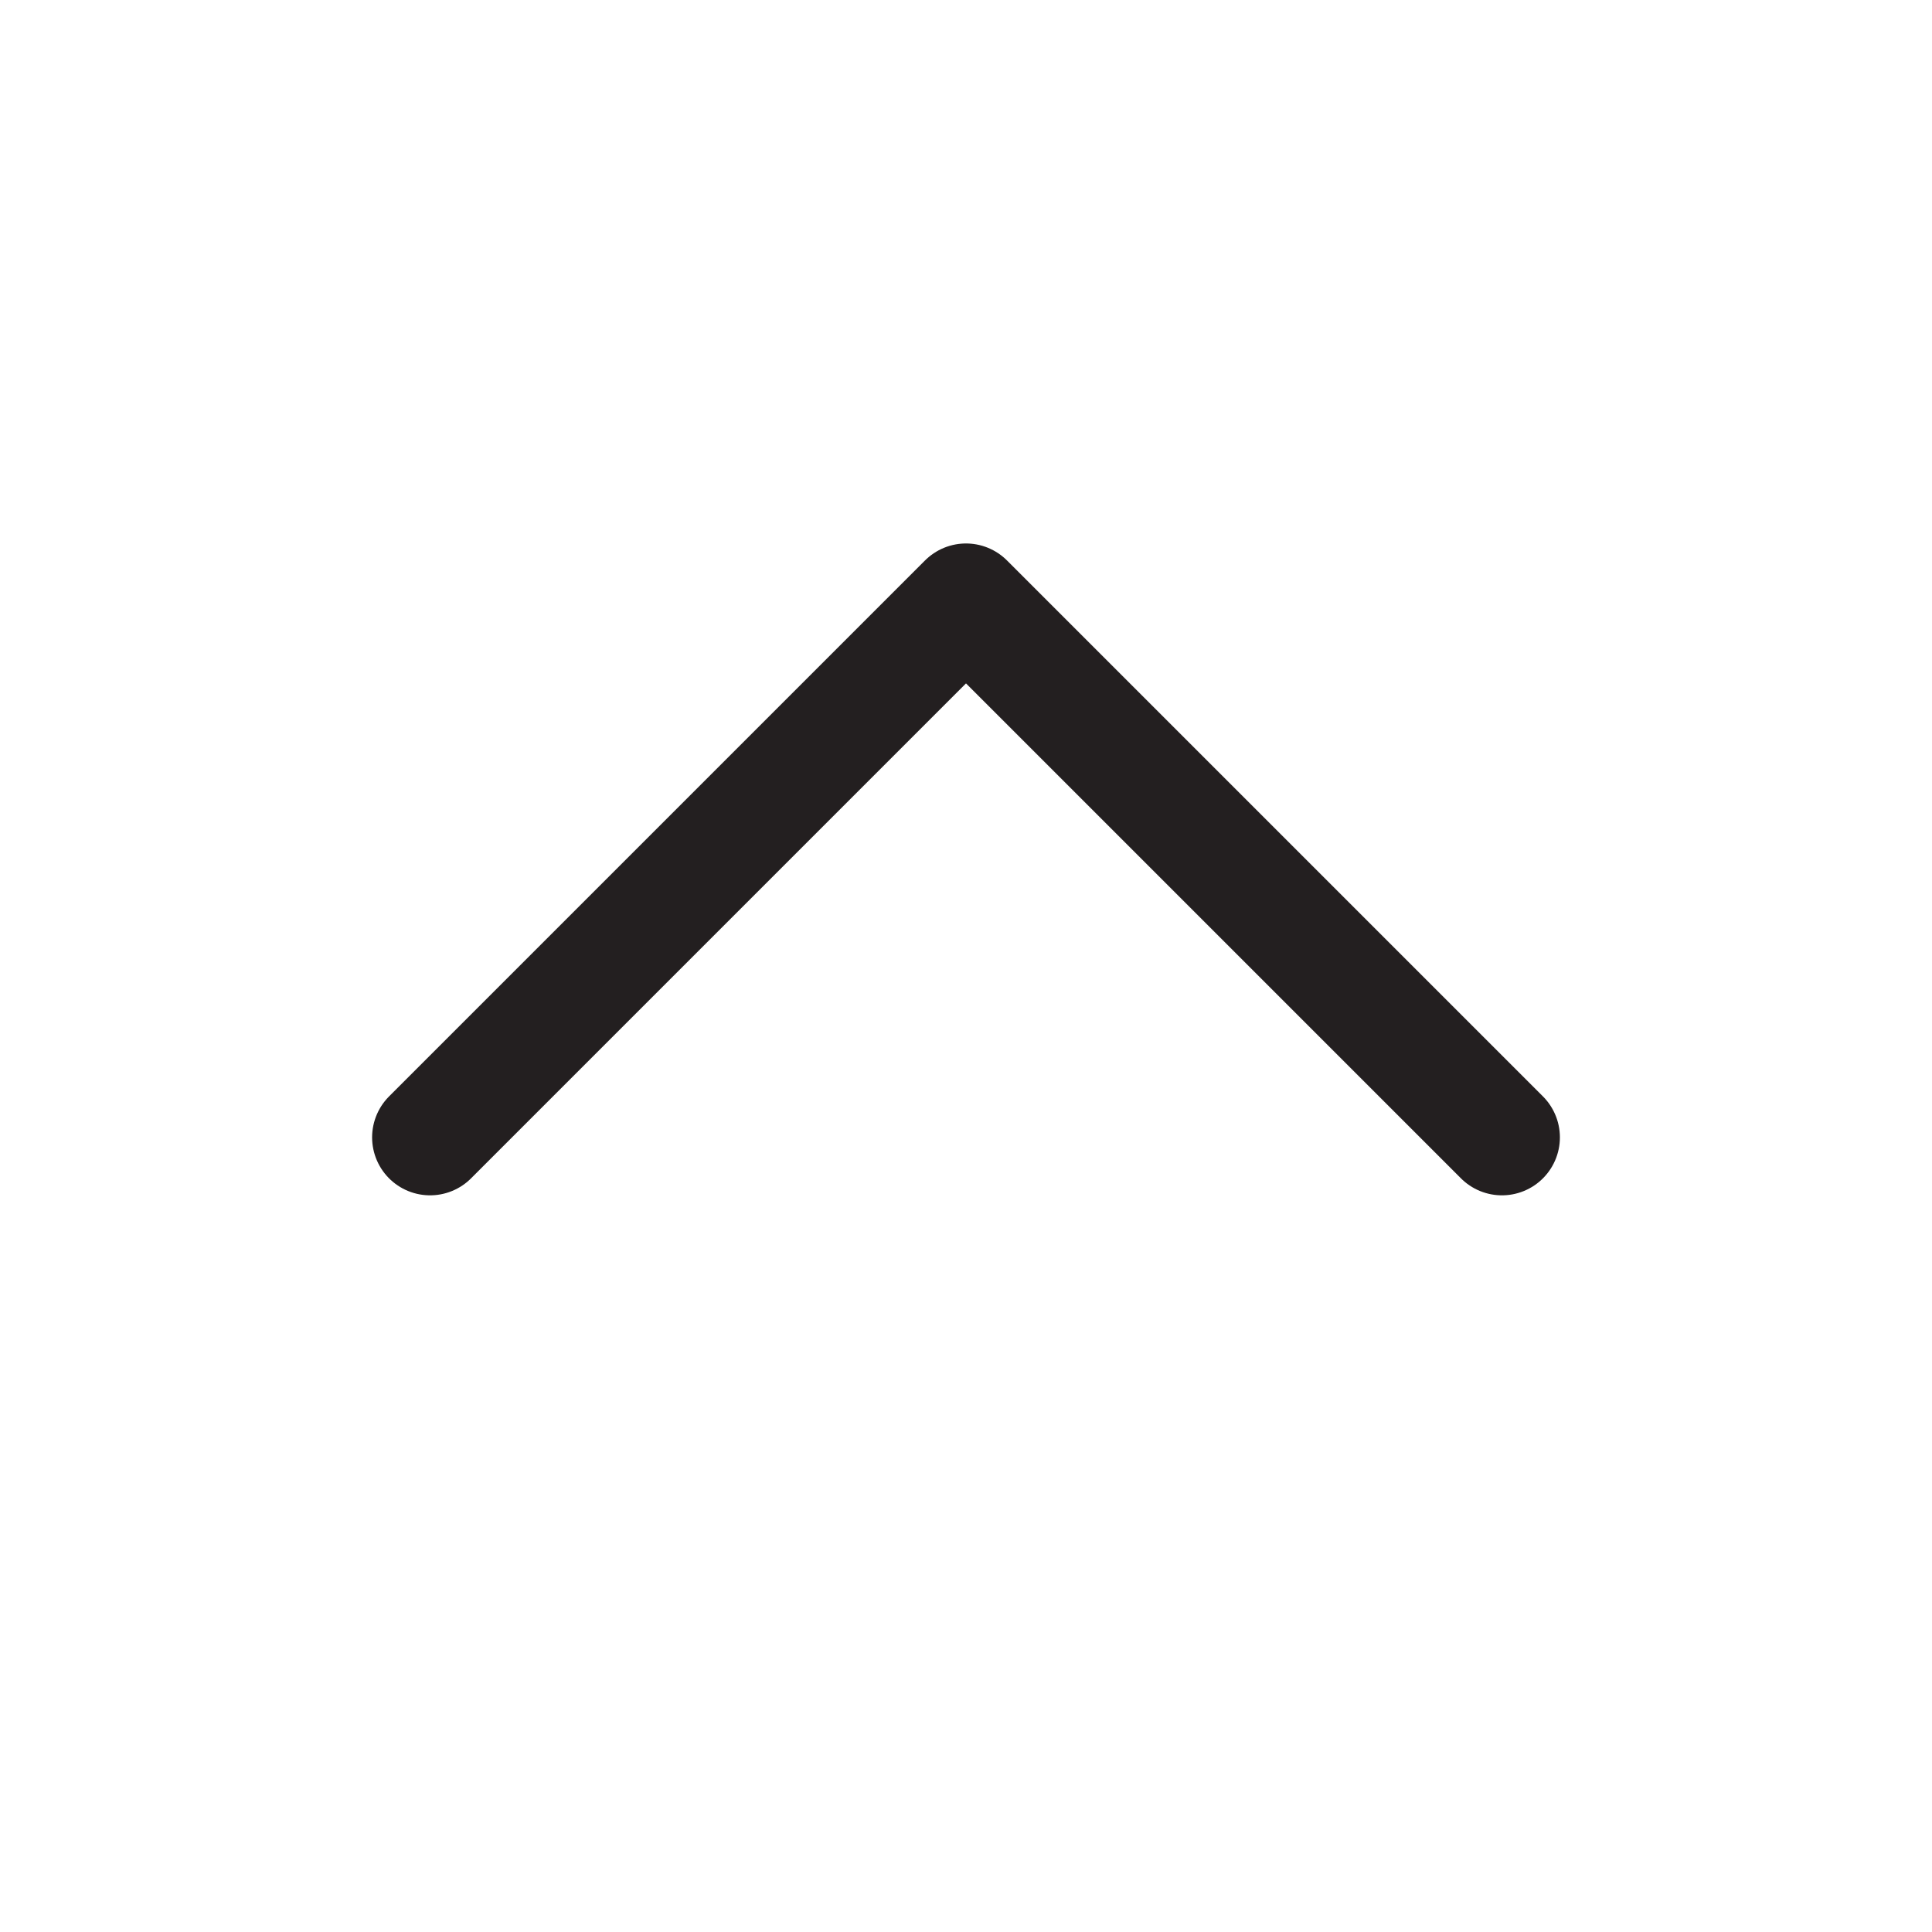 <svg id="Layer_1" data-name="Layer 1" xmlns="http://www.w3.org/2000/svg" viewBox="0 0 100 100"><defs><style>.cls-1{fill:none;stroke:#231f20;stroke-linecap:round;stroke-linejoin:round;stroke-width:6px;}</style></defs><title>group-close</title><polyline class="cls-1" points="22.26 58.87 50 31.13 77.74 58.87"/></svg>